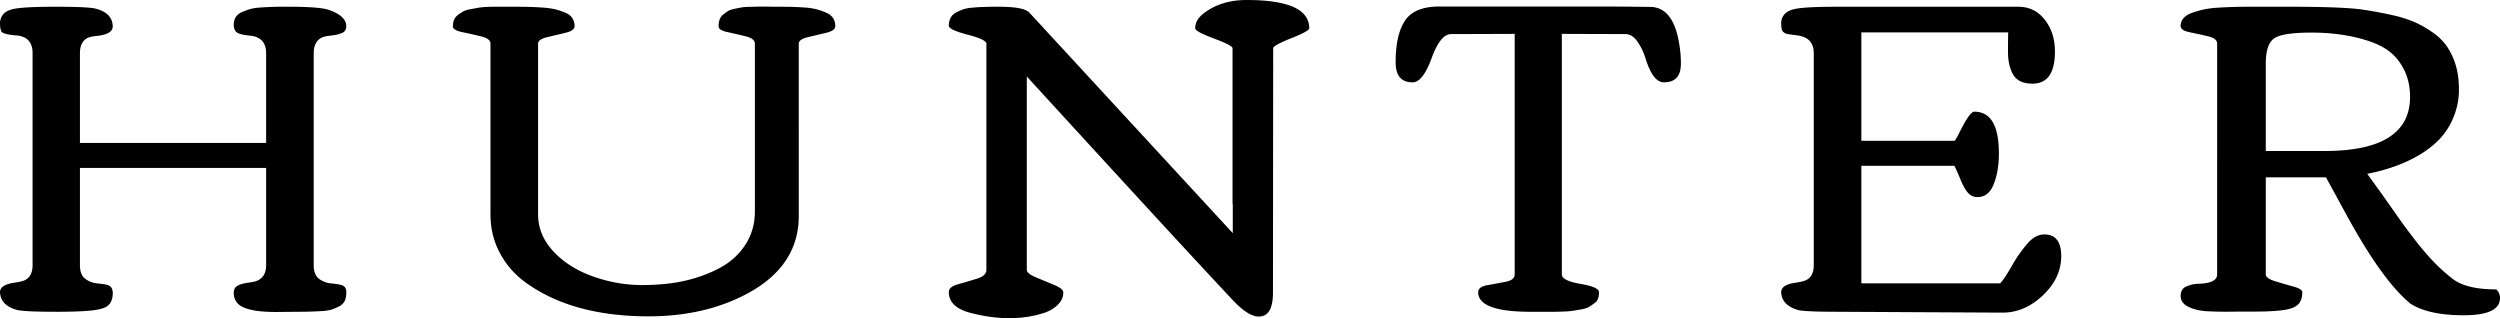 <svg preserveAspectRatio="xMidYMid meet" data-bbox="0.424 0.937 185.415 23.599" xmlns="http://www.w3.org/2000/svg" viewBox="0.424 0.937 185.415 23.599" data-type="color" role="presentation" aria-hidden="true"><defs><style>#comp-kq5dfsho svg [data-color="1"] {fill: #16163F;}</style></defs><g><path d="M20.887 24.076l1.708-.016c.56 0 1.107-.016 1.644-.048.355-.022.612-.06.773-.113.162-.054.344-.132.548-.234a.894.894 0 0 0 .427-.403c.08-.166.121-.392.121-.676 0-.285-.14-.46-.419-.524-.107-.032-.34-.067-.7-.105a1.743 1.743 0 0 1-.92-.354c-.252-.199-.378-.535-.378-1.007V4.886c0-.592.21-.984.629-1.177.118-.054.343-.1.676-.137.333-.038.602-.102.806-.193.204-.092.306-.256.306-.492 0-.505-.424-.908-1.273-1.208-.44-.161-1.434-.242-2.98-.242h-.613c-.376 0-.838.016-1.386.048-.376.022-.663.062-.862.121a5.86 5.86 0 0 0-.62.226.958.958 0 0 0-.468.378 1.09 1.09 0 0 0-.145.572c0 .22.062.395.186.524.123.129.459.22 1.007.274.806.075 1.208.51 1.208 1.305v6.655H6.353V4.885c0-.601.21-.988.629-1.16.118-.054.343-.097.676-.129.752-.086 1.128-.322 1.128-.709-.021-.677-.462-1.117-1.32-1.321-.42-.086-1.379-.129-2.877-.129-1.499 0-2.516.048-3.054.145-.419.075-.709.212-.87.41a1.035 1.035 0 0 0-.241.67c0 .247.032.445.096.596.065.15.435.252 1.112.306.806.064 1.209.505 1.209 1.321v15.71c0 .591-.21.973-.629 1.145-.118.053-.349.107-.693.16-.73.098-1.095.334-1.095.71.032.666.462 1.106 1.289 1.321.408.086 1.364.129 2.868.129h.294c1.344-.007 2.272-.06 2.783-.161.43-.075.726-.212.887-.411.16-.199.241-.47.241-.814 0-.343-.145-.548-.435-.612-.096-.032-.327-.067-.693-.105a1.753 1.753 0 0 1-.926-.354c-.253-.199-.379-.535-.379-1.007v-7.203h13.81v7.203c0 .569-.21.95-.63 1.144-.128.064-.356.118-.684.16-.328.044-.59.116-.79.218-.198.102-.298.288-.298.556 0 .269.081.505.242.71.365.461 1.327.692 2.884.692zm27.644.322c2.32 0 4.405-.392 6.252-1.176 3.255-1.386 4.883-3.475 4.883-6.268V4.176c0-.215.225-.376.676-.483l1.354-.322c.451-.108.677-.274.677-.5a1.06 1.06 0 0 0-.161-.588c-.108-.167-.277-.3-.508-.403a4.965 4.965 0 0 0-.7-.25 4.957 4.957 0 0 0-.927-.137 19.761 19.761 0 0 0-1-.048 45.27 45.27 0 0 0-.853-.008c-.285 0-.583-.003-.895-.008a13.698 13.698 0 0 0-.677 0c-.14.005-.349.01-.628.016-.28.005-.489.021-.628.048-.14.027-.315.062-.524.105-.21.043-.37.102-.483.177a4.43 4.43 0 0 0-.347.258.777.777 0 0 0-.25.363 1.578 1.578 0 0 0-.072.5c0 .187.225.33.677.426.45.097.9.202 1.345.314.446.113.669.293.669.54v12.44c0 .902-.226 1.71-.677 2.425a5 5 0 0 1-1.837 1.716c-.773.43-1.638.757-2.594.983-.956.225-2.047.338-3.271.338-1.225 0-2.439-.215-3.642-.644-1.203-.43-2.18-1.05-2.932-1.862-.752-.81-1.128-1.726-1.128-2.747V4.176c0-.215.225-.376.676-.483l1.354-.322c.451-.108.677-.274.677-.5a1.06 1.06 0 0 0-.17-.596c-.112-.172-.295-.309-.547-.411a5.404 5.404 0 0 0-.741-.242 6.017 6.017 0 0 0-1-.129 24.741 24.741 0 0 0-1.063-.048 50.3 50.3 0 0 0-.943-.008H37.22c-.548 0-.967.021-1.257.064-.172.033-.379.07-.62.113-.242.043-.427.1-.556.17-.13.07-.26.155-.395.257a.889.889 0 0 0-.29.363c-.06.14-.089.303-.089.491s.234.33.701.427c.468.097.932.202 1.394.314.462.113.693.293.693.54v12.665c0 1.032.228 1.977.685 2.836a6.361 6.361 0 0 0 1.829 2.143c2.32 1.719 5.392 2.578 9.216 2.578zm23.922-.241c2.03.515 3.851.505 5.463-.033.397-.14.725-.34.982-.604.258-.263.387-.561.387-.894 0-.183-.225-.368-.677-.556l-1.353-.564c-.451-.188-.677-.373-.677-.556V6.61c7.853 8.582 12.934 14.098 15.243 16.548.774.838 1.43 1.256 1.966 1.256.698 0 1.048-.59 1.048-1.772l.016-18.127c0-.14.445-.387 1.337-.742.892-.354 1.337-.601 1.337-.74 0-1.397-1.546-2.096-4.64-2.096-1.257 0-2.31.323-3.158.967-.44.333-.661.71-.661 1.128 0 .161.462.414 1.386.757l.19.073c.797.305 1.195.523 1.195.653v11.488l.017.113v2.111L76.707 1.807v.017c-.29-.258-1.026-.387-2.207-.387h-.21c-.687 0-1.251.021-1.692.064a2.9 2.9 0 0 0-.741.13 3.537 3.537 0 0 0-.548.25.92.92 0 0 0-.395.402 1.26 1.26 0 0 0-.12.556c0 .204.464.427 1.393.669.93.241 1.394.464 1.394.668V20.95c0 .29-.23.508-.693.653-.462.145-.926.282-1.394.41-.467.13-.7.323-.7.58 0 .763.553 1.284 1.66 1.564zm43.289-.098c.16-.001.364-.007.613-.015.312-.01.554-.03.726-.057.171-.026.378-.061.62-.104s.427-.102.556-.177a5.38 5.38 0 0 0 .475-.323c.188-.14.282-.397.282-.773 0-.258-.46-.465-1.378-.62-.918-.156-1.377-.39-1.377-.701V3.45l4.72.016c.334 0 .63.186.887.556.258.37.457.782.596 1.233.366 1.192.822 1.788 1.37 1.788.838 0 1.257-.462 1.257-1.385 0-.484-.038-.951-.113-1.402-.28-1.816-.972-2.75-2.079-2.804a253.11 253.11 0 0 0-4.589-.031l-1.024-.001h-10.113c-1.225 0-2.07.346-2.538 1.04-.467.692-.7 1.726-.7 3.101 0 .988.418 1.482 1.256 1.482.505 0 .975-.596 1.41-1.788.435-1.193.916-1.789 1.442-1.789l4.721-.016v17.84c0 .279-.225.461-.677.547-.45.086-.902.17-1.353.25-.451.08-.677.255-.677.524 0 .967 1.3 1.45 3.9 1.45h1.787zm33.204.065c1.096 0 2.095-.43 2.997-1.289.903-.859 1.354-1.826 1.354-2.9 0-1.074-.42-1.611-1.257-1.611-.44 0-.86.228-1.257.684a10.484 10.484 0 0 0-1.16 1.668c-.376.655-.66 1.08-.854 1.273h-10.296v-8.717h6.896c.086.15.228.467.427.95.199.484.392.833.58 1.048a.91.91 0 0 0 .717.322c.548 0 .948-.32 1.2-.959.253-.639.38-1.399.38-2.28 0-2.062-.608-3.093-1.822-3.093-.225 0-.585.5-1.08 1.498-.182.365-.31.586-.386.66h-6.912v-8.04h10.892c-.01.258-.016.739-.016 1.442 0 .704.132 1.273.395 1.708.263.436.738.653 1.426.653 1.106 0 1.66-.795 1.66-2.385 0-.924-.25-1.708-.75-2.352-.5-.645-1.157-.967-1.974-.967h-13.422c-1.482 0-2.492.048-3.03.145-.418.075-.711.212-.878.41a.975.975 0 0 0-.25.637c0 .226.022.409.065.548.022.054.057.1.105.137.048.038.089.067.12.089.033.021.092.04.178.056s.193.032.322.049c.13.016.269.034.42.056.805.107 1.208.548 1.208 1.321v15.71c0 .591-.21.973-.629 1.145-.118.053-.349.107-.693.16-.73.098-1.095.334-1.095.71.032.666.472 1.112 1.321 1.337.408.075 1.354.113 2.836.113l12.262.064zm34.21.194c1.789 0 2.683-.425 2.683-1.273a.882.882 0 0 0-.274-.645c-1.471 0-2.543-.255-3.214-.765a13.13 13.13 0 0 1-1.958-1.861 20.54 20.54 0 0 1-.919-1.12 43.632 43.632 0 0 1-.846-1.128c-.22-.306-.518-.728-.894-1.265l-.57-.81-.23-.322-.102-.14-.838-1.16c1.482-.291 2.76-.753 3.835-1.387a7.041 7.041 0 0 0 1.539-1.2 5.183 5.183 0 0 0 1.03-1.636 5.258 5.258 0 0 0 .396-2.006c0-.693-.078-1.297-.234-1.812a5.065 5.065 0 0 0-.62-1.354 4.077 4.077 0 0 0-1.023-1.04 7.885 7.885 0 0 0-1.298-.765 8.649 8.649 0 0 0-1.595-.531 29.145 29.145 0 0 0-2.352-.444c-.946-.145-2.793-.217-5.543-.217h-2.788c-.902 0-1.67.021-2.304.064a7.134 7.134 0 0 0-1.128.13c-.3.064-.596.147-.886.25-.29.101-.508.235-.653.402a.856.856 0 0 0-.217.58c0 .22.225.376.676.467.452.092.903.19 1.354.298.451.108.677.29.677.548V21.29c0 .43-.452.66-1.354.692a2.472 2.472 0 0 0-.934.202c-.28.123-.42.357-.42.7 0 .344.183.608.548.79.183.097.395.175.637.234.242.059.505.097.79.113a28.045 28.045 0 0 0 1.861.032c.311-.005.91-.008 1.796-.008s1.62-.048 2.2-.145c.45-.086.762-.234.934-.443.172-.21.258-.492.258-.846 0-.161-.226-.304-.677-.427a42.838 42.838 0 0 1-1.353-.395c-.451-.14-.677-.306-.677-.5v-7.202h4.463l1.338 2.45c1.847 3.426 3.475 5.72 4.882 6.88h-.016c.892.601 2.232.902 4.02.902zM172.82 12.136h-4.351V5.643c0-.946.204-1.563.612-1.854.409-.29 1.335-.435 2.78-.435 1.445 0 2.758.178 3.94.532.709.204 1.3.478 1.772.822.473.344.857.811 1.152 1.402.296.59.443 1.262.443 2.014 0 2.675-2.116 4.012-6.348 4.012z" fill="currentColor" data-color="1"/></g></svg>